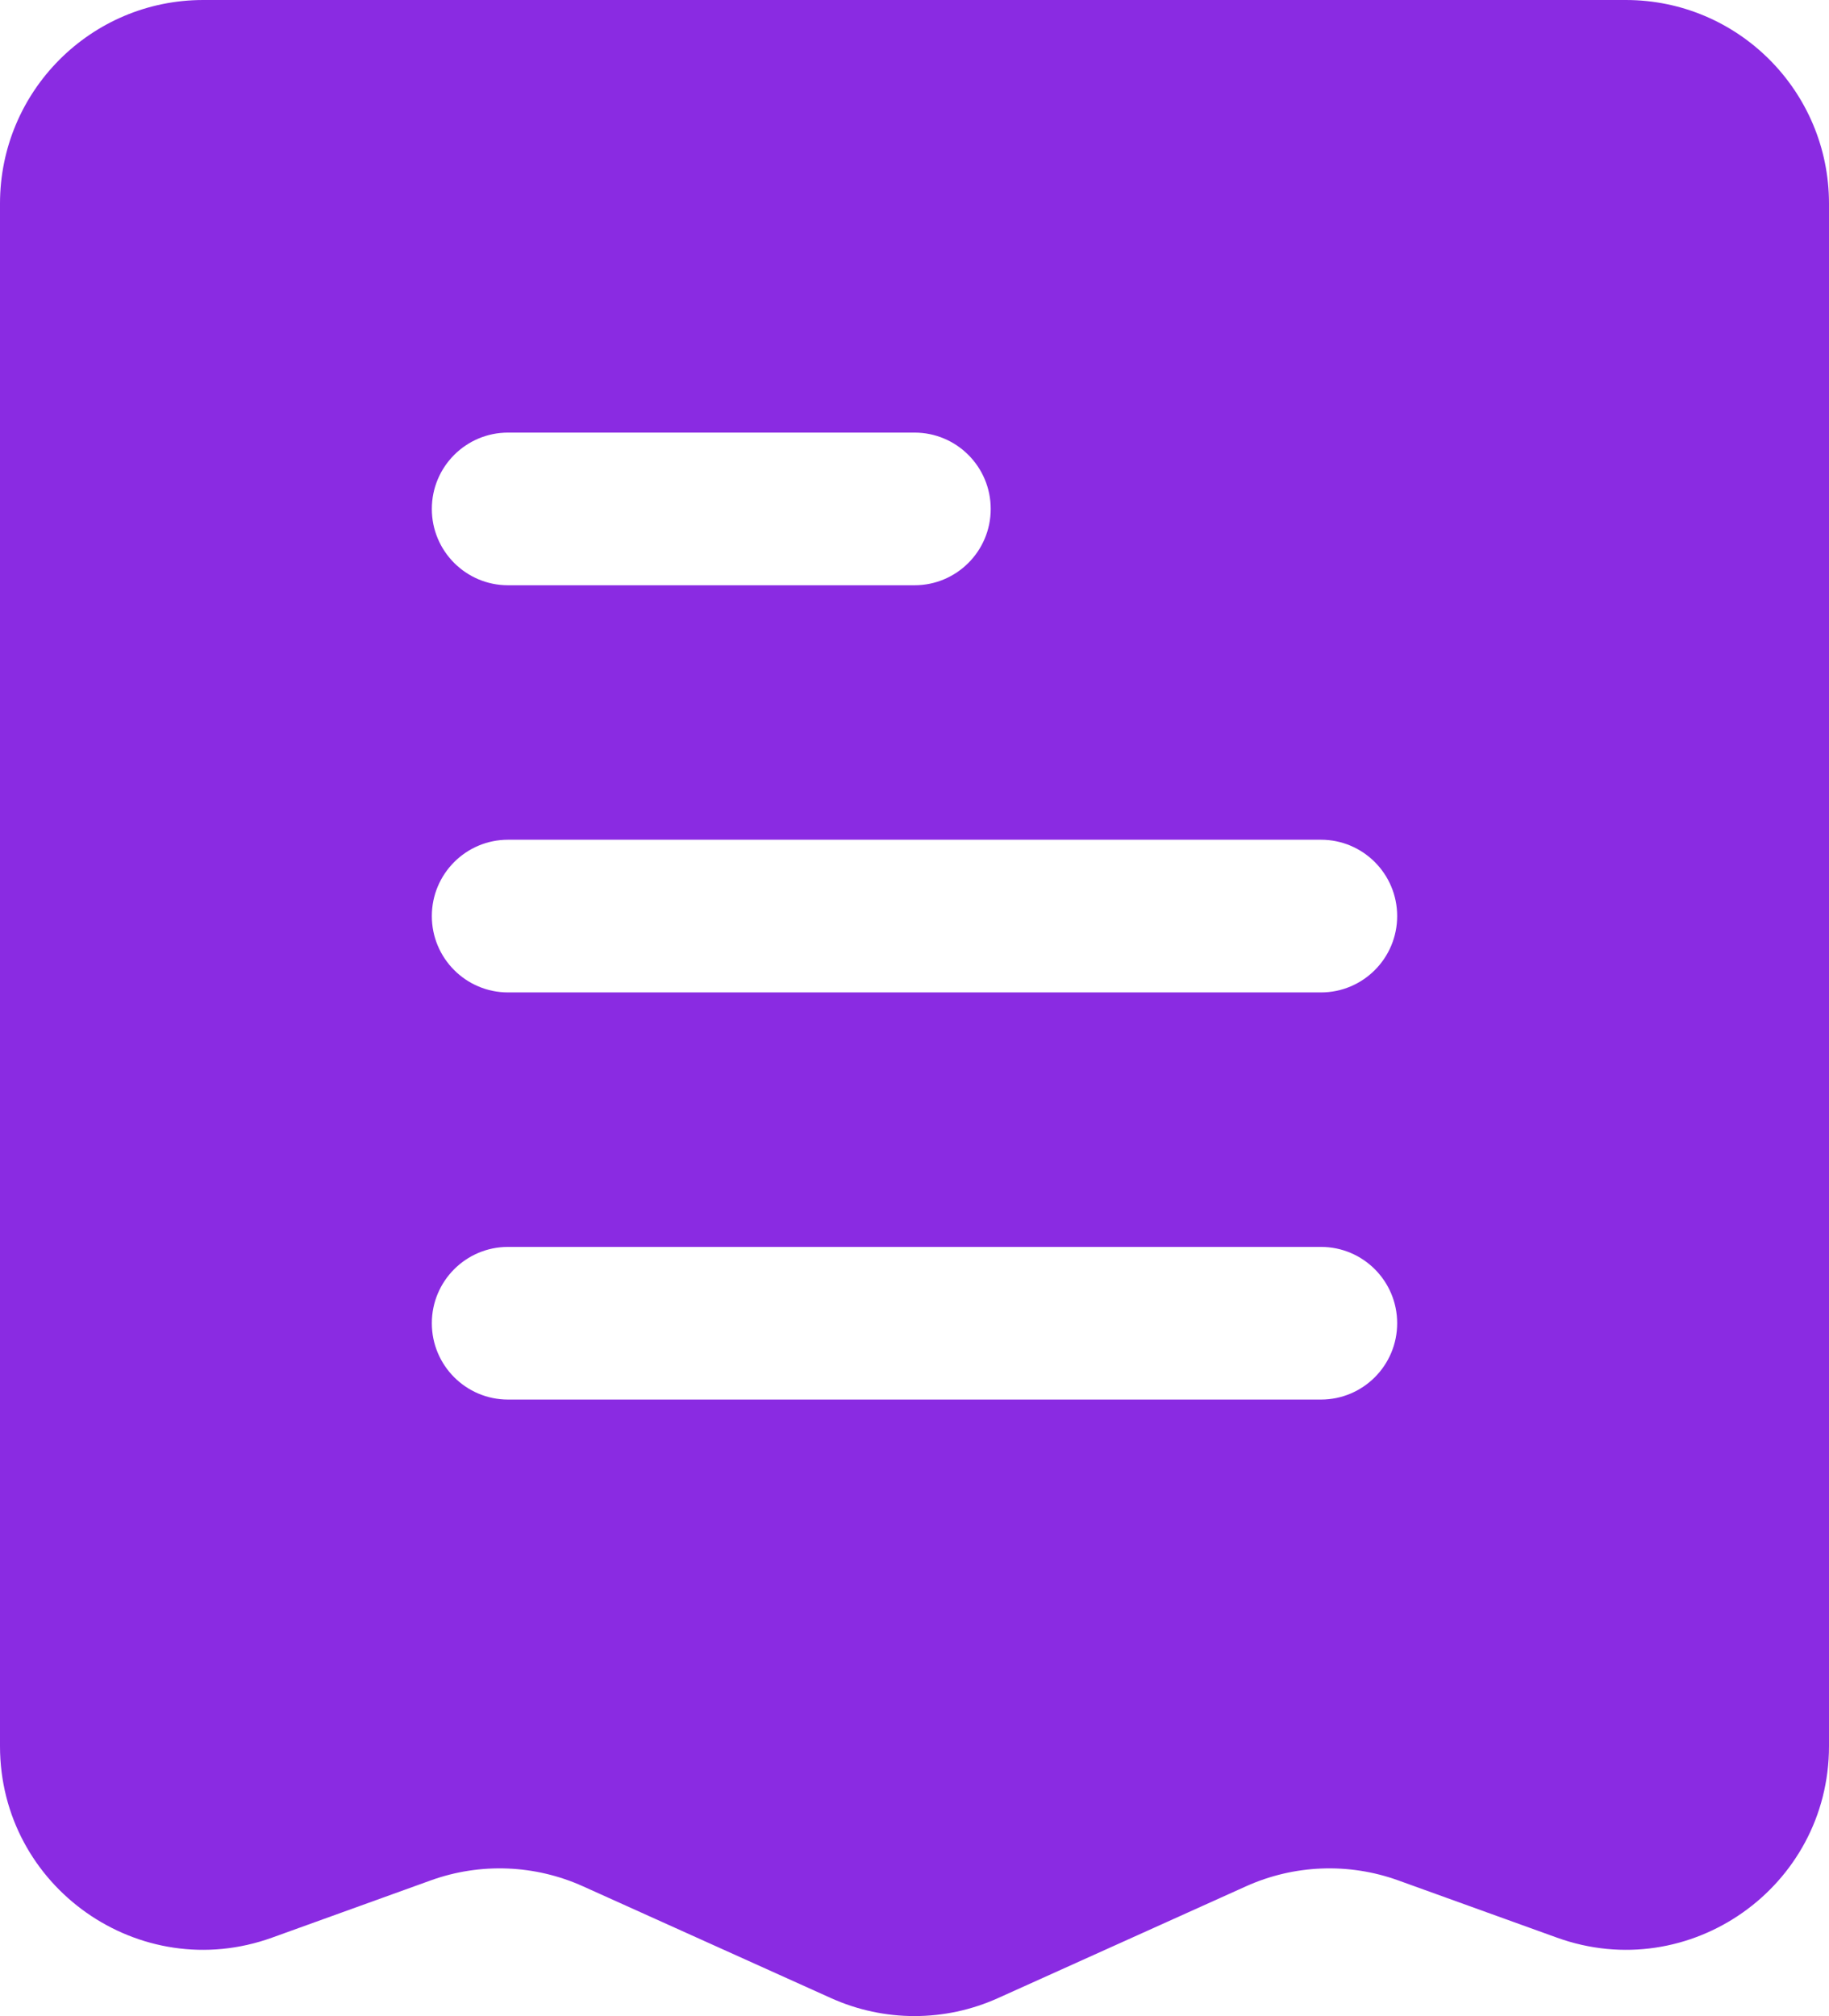 <svg width="49" height="54" viewBox="0 0 49 54" fill="none" xmlns="http://www.w3.org/2000/svg">
<path fill-rule="evenodd" clip-rule="evenodd" d="M5.444 0H43.556C46.562 0 49 2.441 49 5.453V46.769C49 50.545 45.259 53.178 41.711 51.899L37.46 50.366C36.132 49.887 34.669 49.944 33.382 50.524L26.734 53.52C25.313 54.16 23.687 54.16 22.266 53.52L15.618 50.524C14.331 49.944 12.868 49.887 11.54 50.366L7.289 51.899C3.741 53.178 0 50.545 0 46.769V5.453C0 2.441 2.438 0 5.444 0ZM13.611 11.587C12.483 11.587 11.569 12.502 11.569 13.632C11.569 14.761 12.483 15.676 13.611 15.676H24.5C25.628 15.676 26.542 14.761 26.542 13.632C26.542 12.502 25.628 11.587 24.5 11.587H13.611ZM13.611 22.492C12.483 22.492 11.569 23.408 11.569 24.537C11.569 25.666 12.483 26.582 13.611 26.582H35.389C36.517 26.582 37.431 25.666 37.431 24.537C37.431 23.408 36.517 22.492 35.389 22.492H13.611ZM13.611 33.398C12.483 33.398 11.569 34.313 11.569 35.442C11.569 36.572 12.483 37.487 13.611 37.487H35.389C36.517 37.487 37.431 36.572 37.431 35.442C37.431 34.313 36.517 33.398 35.389 33.398H13.611Z" fill="blueviolet"/>
</svg>
